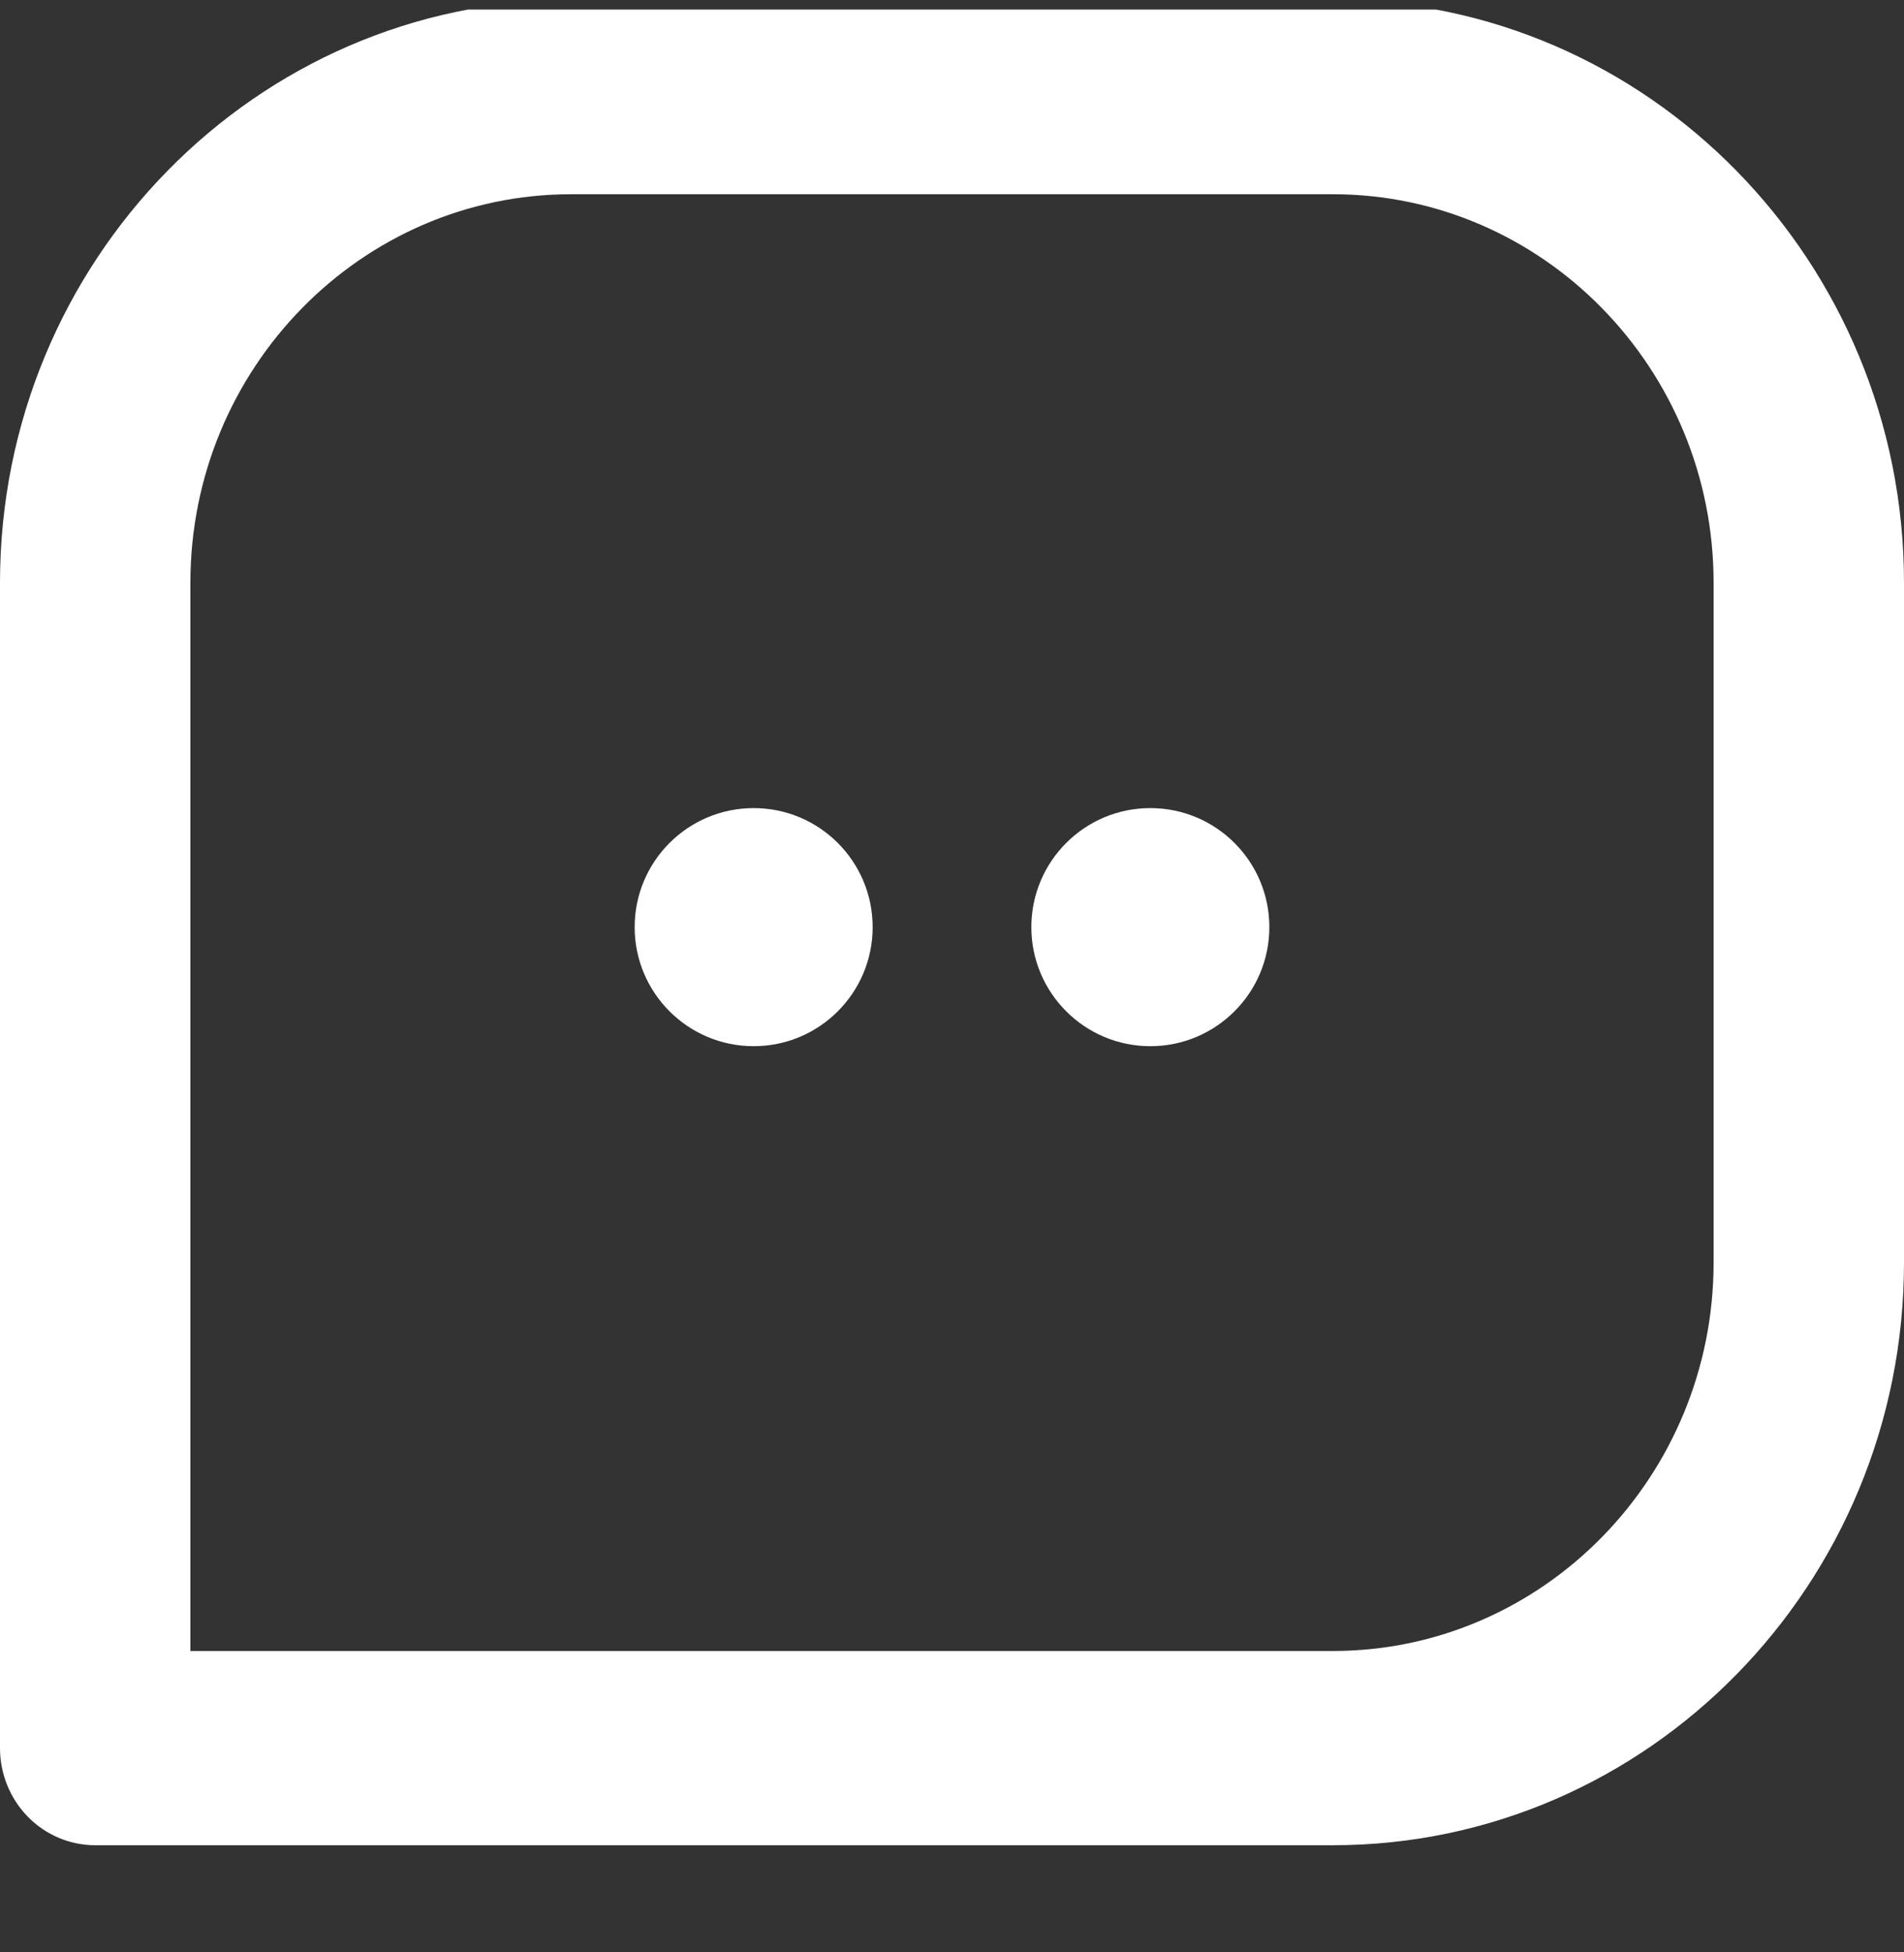 <svg width="40" height="41" viewBox="0 0 40 41" fill="none" xmlns="http://www.w3.org/2000/svg">
<rect x="0" y="0" width="40" height="41" fill="#333333" stroke="none"/>
<g clip-path="url(#clip0_133_712)">
<path d="M28 0H12C5.382 0 0 5.488 0 12.237V36.711C0 37.251 0.211 37.77 0.586 38.153C0.961 38.535 1.47 38.75 2 38.75H28C34.618 38.75 40 33.262 40 26.513V12.237C40 5.488 34.618 0 28 0ZM36 26.513C36 31.012 32.412 34.671 28 34.671H4V12.237C4 7.738 7.588 4.079 12 4.079H28C32.412 4.079 36 7.738 36 12.237V26.513Z" fill="white"/>
<path d="M15.833 21.97C17.214 21.97 18.333 20.85 18.333 19.47C18.333 18.089 17.214 16.97 15.833 16.97C14.453 16.97 13.333 18.089 13.333 19.47C13.333 20.85 14.453 21.97 15.833 21.97Z" fill="white"/>
<path d="M24.167 21.97C25.547 21.97 26.667 20.85 26.667 19.47C26.667 18.089 25.547 16.97 24.167 16.97C22.786 16.97 21.667 18.089 21.667 19.47C21.667 20.85 22.786 21.97 24.167 21.97Z" fill="white"/>
</g>
<defs>
<clipPath id="clip0_133_712">
<rect width="40" height="40" fill="white" transform="translate(0 0.2)"/>
</clipPath>
</defs>
</svg>
